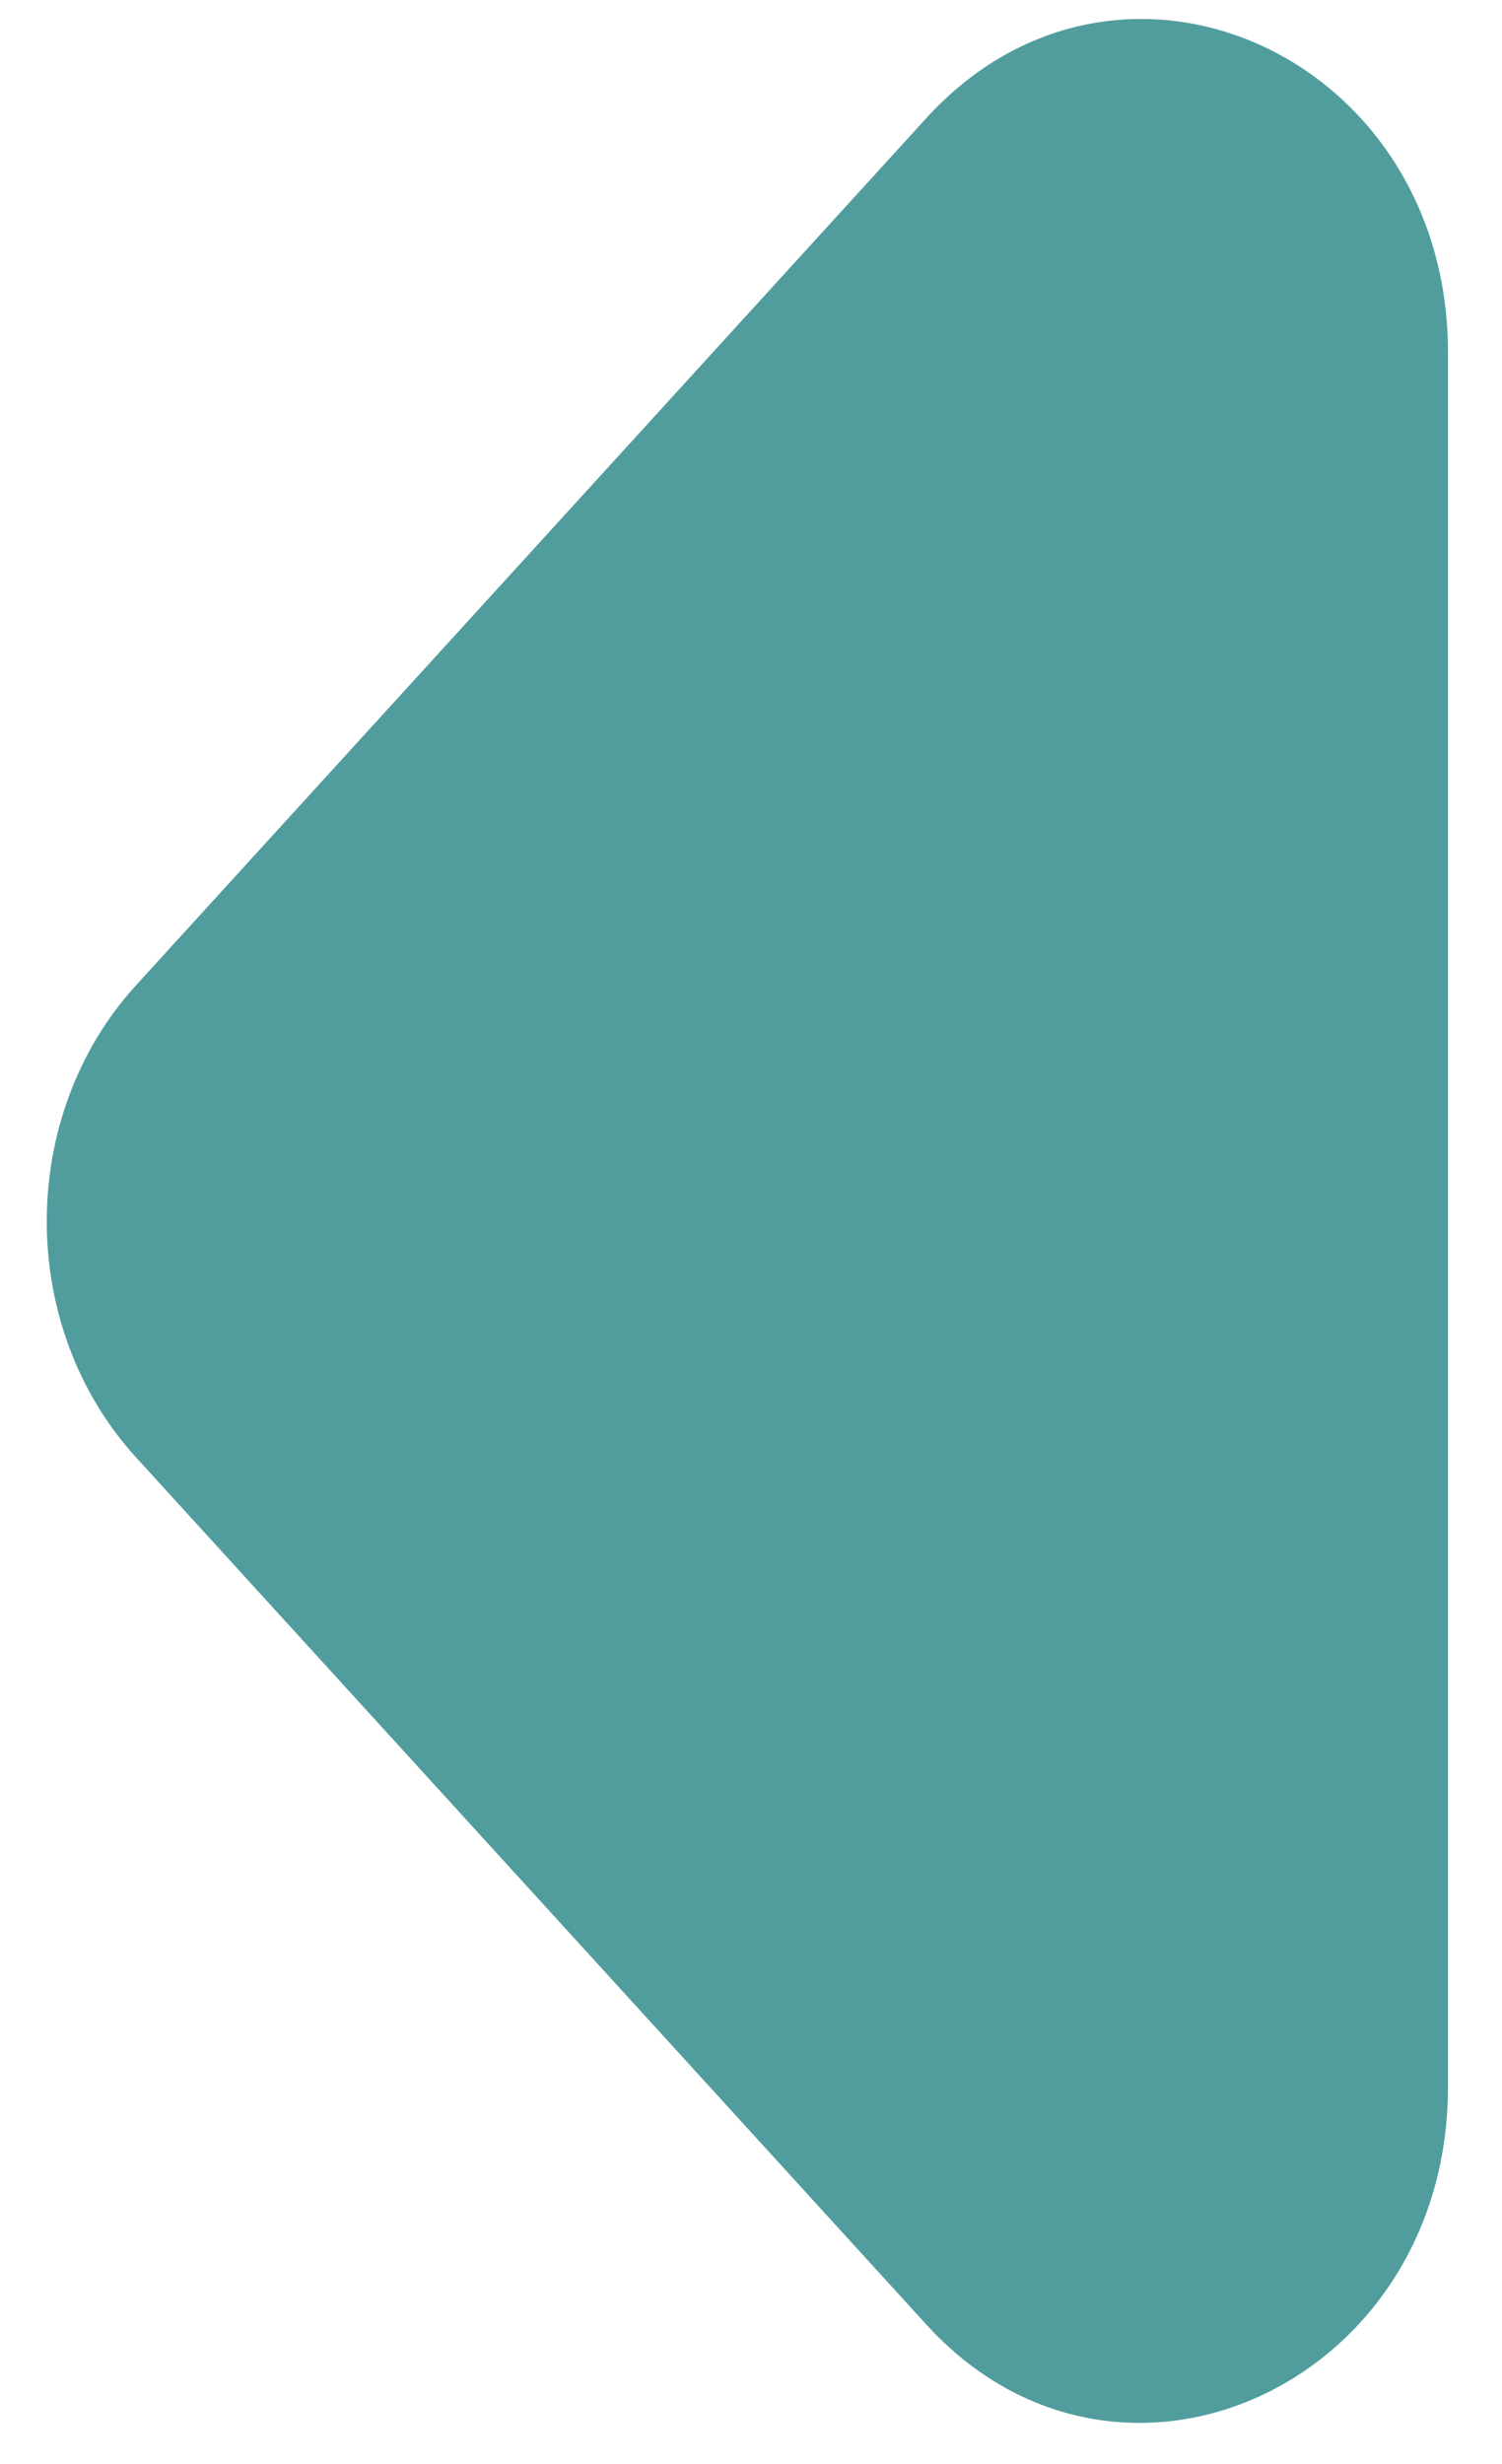<svg width="25" height="41" viewBox="0 0 25 41" fill="none" xmlns="http://www.w3.org/2000/svg">
<path fill-rule="evenodd" clip-rule="evenodd" d="M15.417 1.967L2.264 16.395C0.283 18.568 0.283 22.078 2.264 24.25L15.417 38.678C18.616 42.188 24.101 39.681 24.101 34.723L24.101 5.867C24.101 0.909 18.616 -1.542 15.417 1.967Z" fill="#519D9E"/>
</svg>
